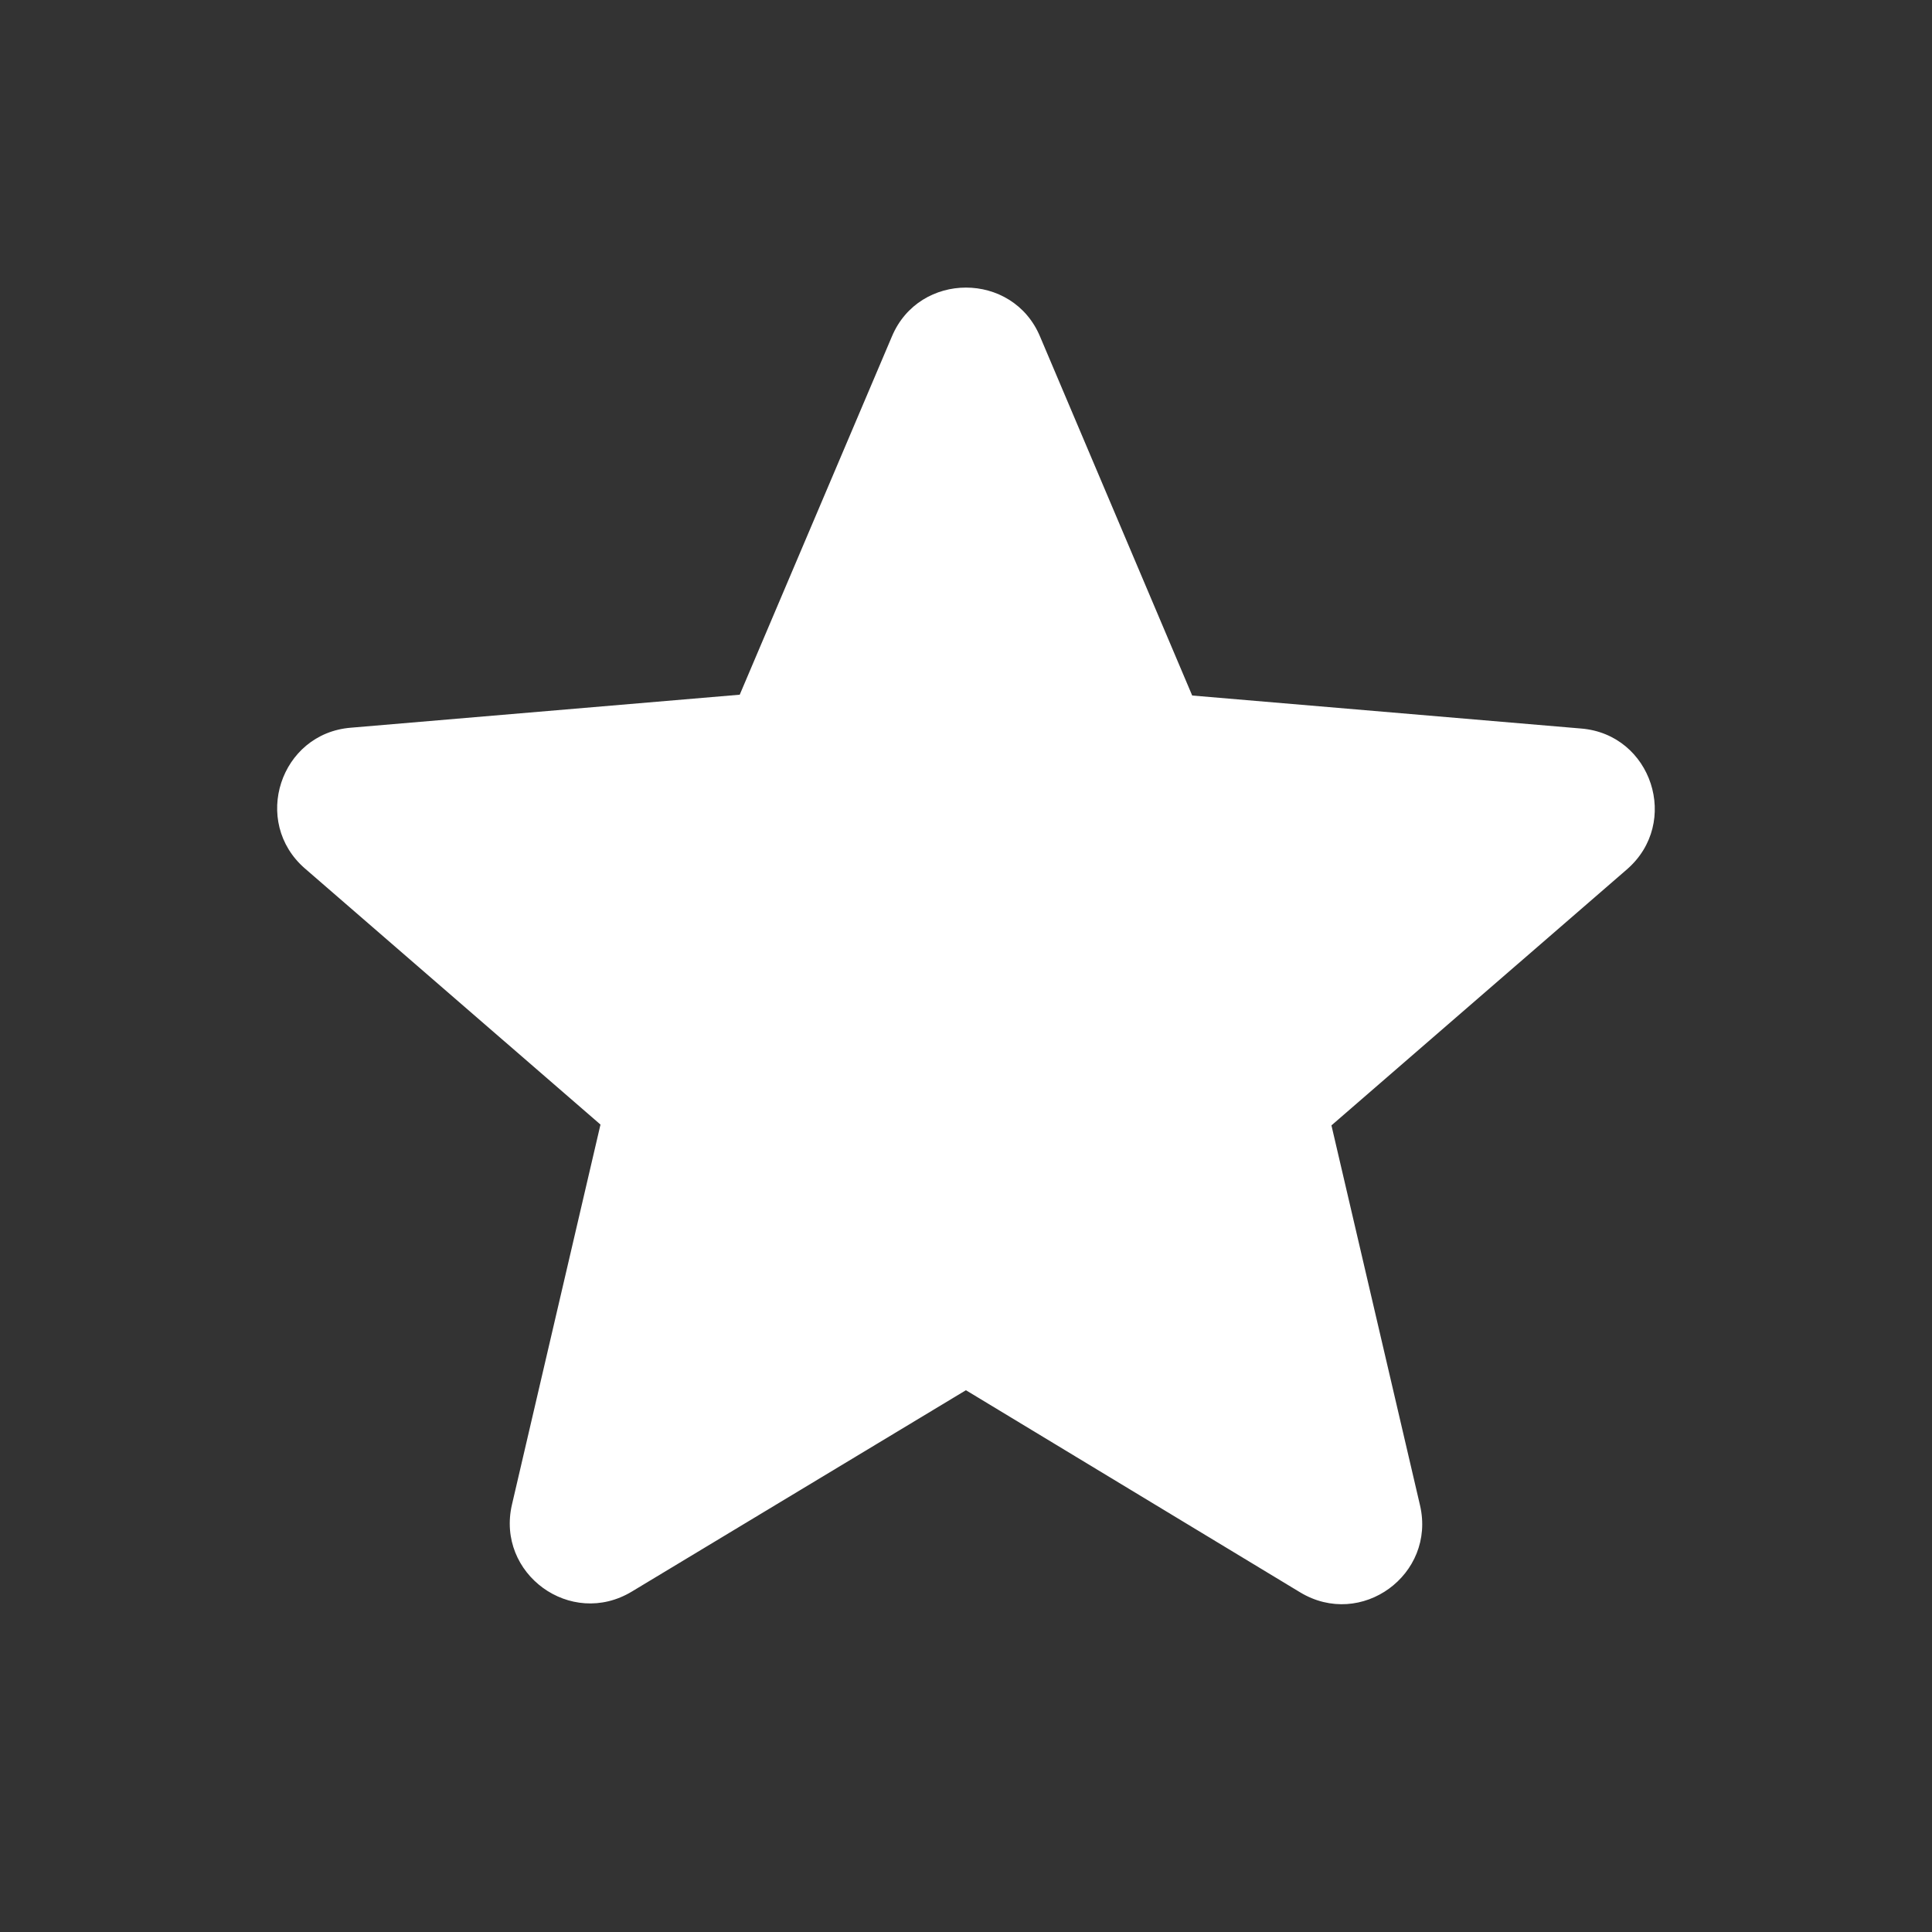 <svg width="26" height="26" viewBox="0 0 26 26" fill="none" xmlns="http://www.w3.org/2000/svg">
<rect x="0" y="0" width="26" height="26" fill="#333333" stroke="none"/>
<path d="M12.999 18.709L17.495 21.428C18.319 21.927 19.326 21.19 19.11 20.258L17.918 15.145L21.894 11.7C22.619 11.072 22.23 9.88 21.276 9.804L16.044 9.36L13.996 4.528C13.628 3.651 12.371 3.651 12.003 4.528L9.955 9.349L4.723 9.793C3.77 9.869 3.38 11.061 4.105 11.689L8.081 15.134L6.89 20.247C6.673 21.179 7.68 21.916 8.504 21.418L12.999 18.709Z" fill="white"/>
</svg>
